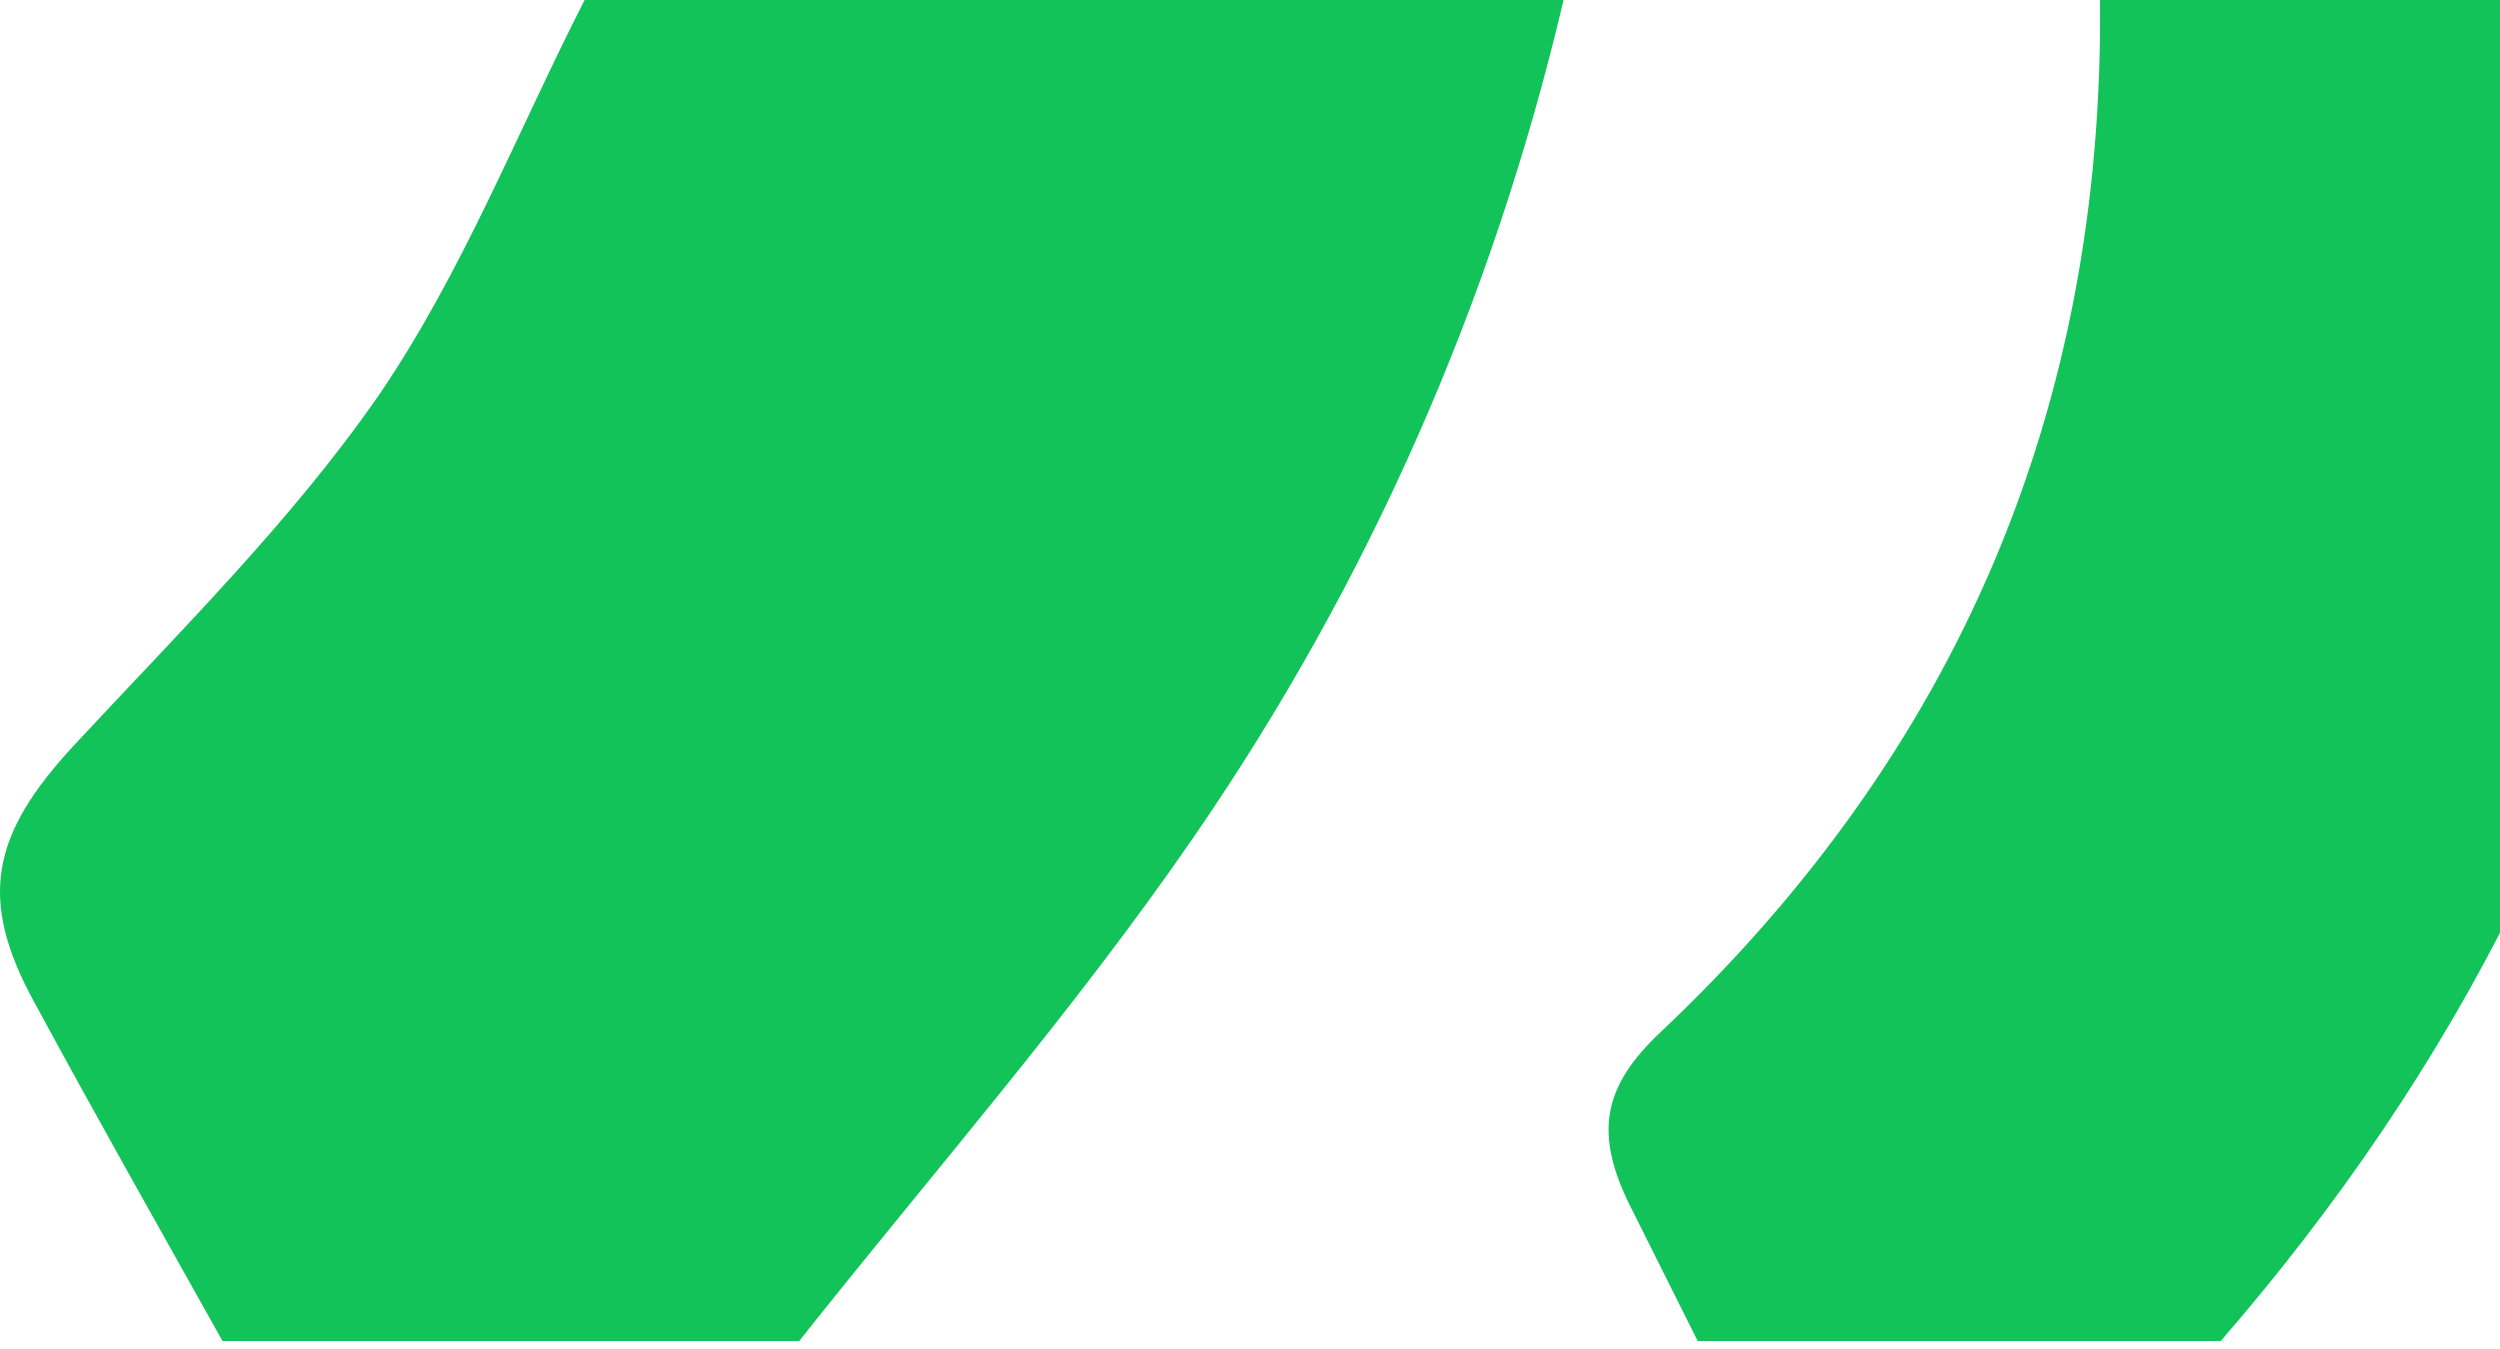 <svg width="76" height="41" viewBox="0 0 76 41" fill="none" xmlns="http://www.w3.org/2000/svg">
<path d="M17.772 0C27.679 0 37.626 0 47.533 0C45.372 9.173 41.621 17.693 36.322 25.398C32.653 30.739 28.331 35.672 24.295 40.768C18.465 40.768 12.595 40.768 6.765 40.768C4.849 37.344 2.933 33.96 1.057 30.494C-0.696 27.315 -0.247 25.358 2.24 22.667C5.46 19.202 8.885 15.818 11.535 11.986C14.062 8.276 15.734 3.995 17.772 0Z" fill="#12C35A"/>
<path d="M67.509 40.768C62.209 40.768 56.91 40.768 51.61 40.768C50.917 39.382 50.224 37.996 49.531 36.61C48.471 34.449 48.715 33.022 50.509 31.351C59.519 22.83 63.962 12.393 63.84 0C70.078 0 76.356 0 82.593 0C82.227 4.118 82.104 8.235 81.411 12.312C79.536 23.075 74.684 32.492 67.509 40.768Z" fill="#12C35A"/>
</svg>
